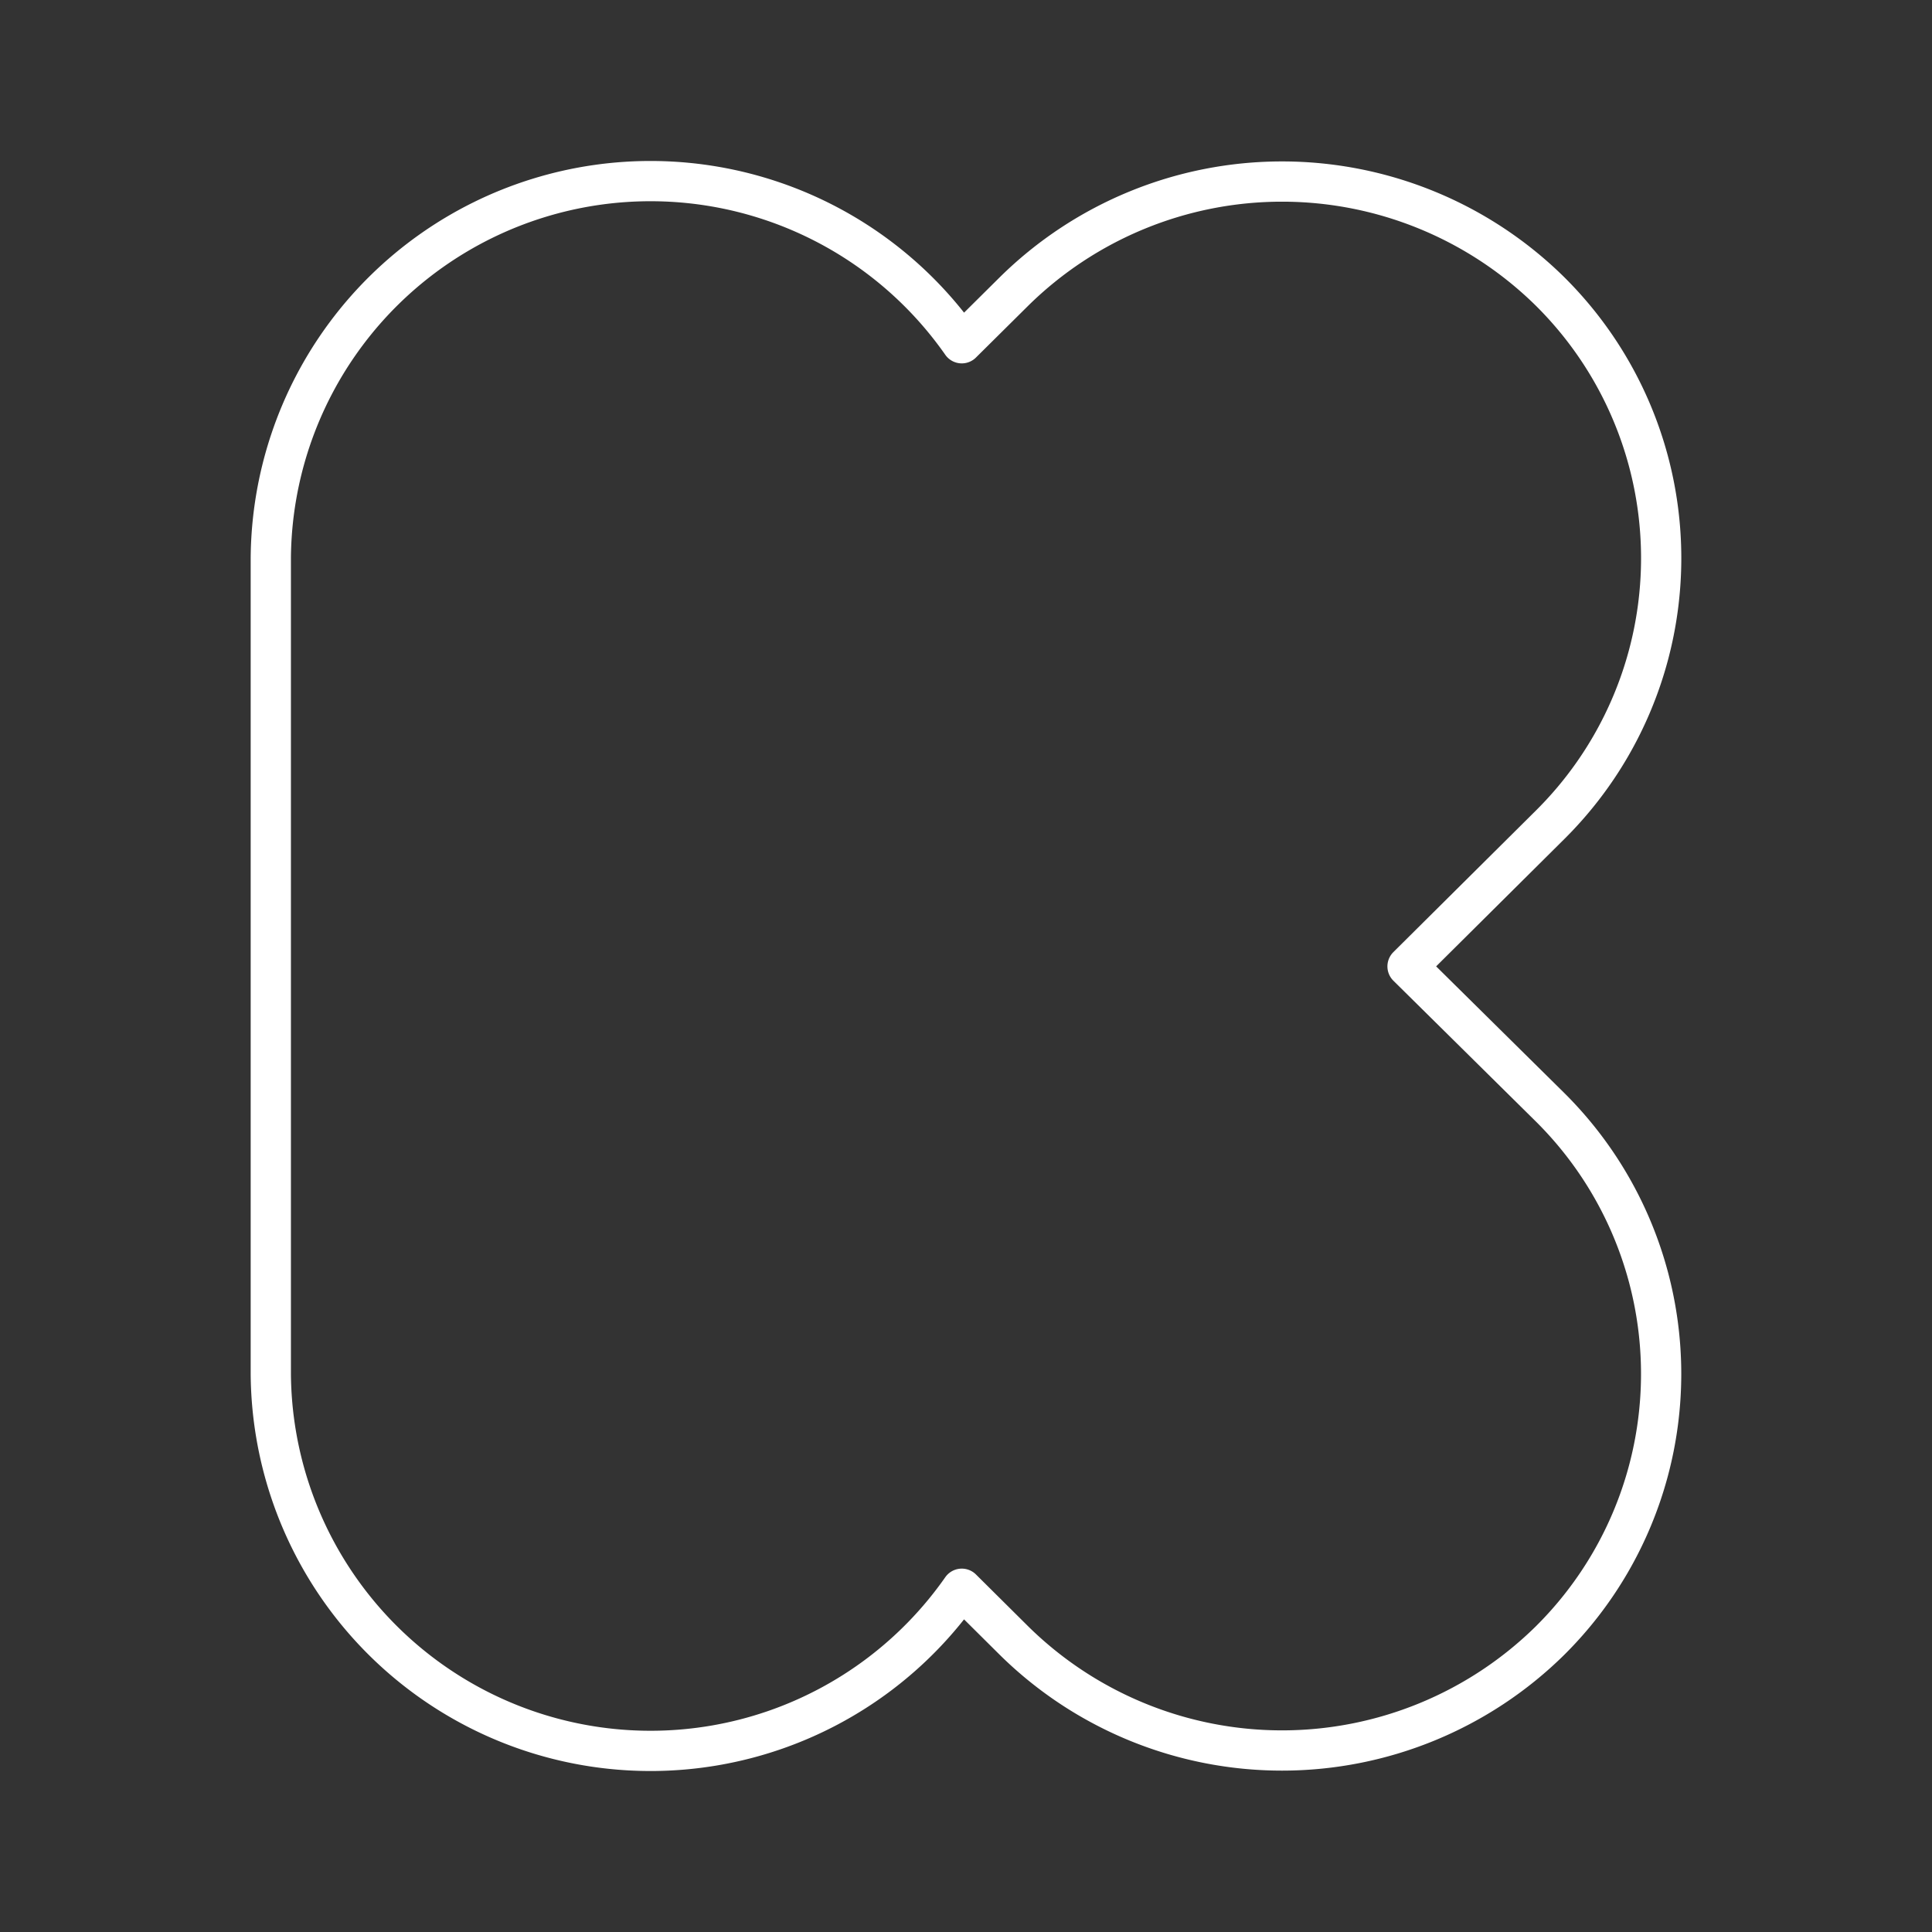 <svg xmlns="http://www.w3.org/2000/svg" viewBox="0 0 48 48"><rect x="0" y="0" width="48" height="48" fill="#333333" stroke="none"/><defs><style>.a{fill:none;stroke:#fff;stroke-linecap:round;stroke-linejoin:round;}</style></defs><path class="a" d="M34.971,24.009l3.546-3.522a9.332,9.332,0,0,0,0-13.24,9.485,9.485,0,0,0-13.33,0L23.895,8.528a9.435,9.435,0,0,0-17.167,5.329V34.143a9.435,9.435,0,0,0,17.167,5.329l1.291,1.282a9.485,9.485,0,0,0,13.33,0,9.332,9.332,0,0,0,0-13.24l-3.546-3.504"/></svg>
